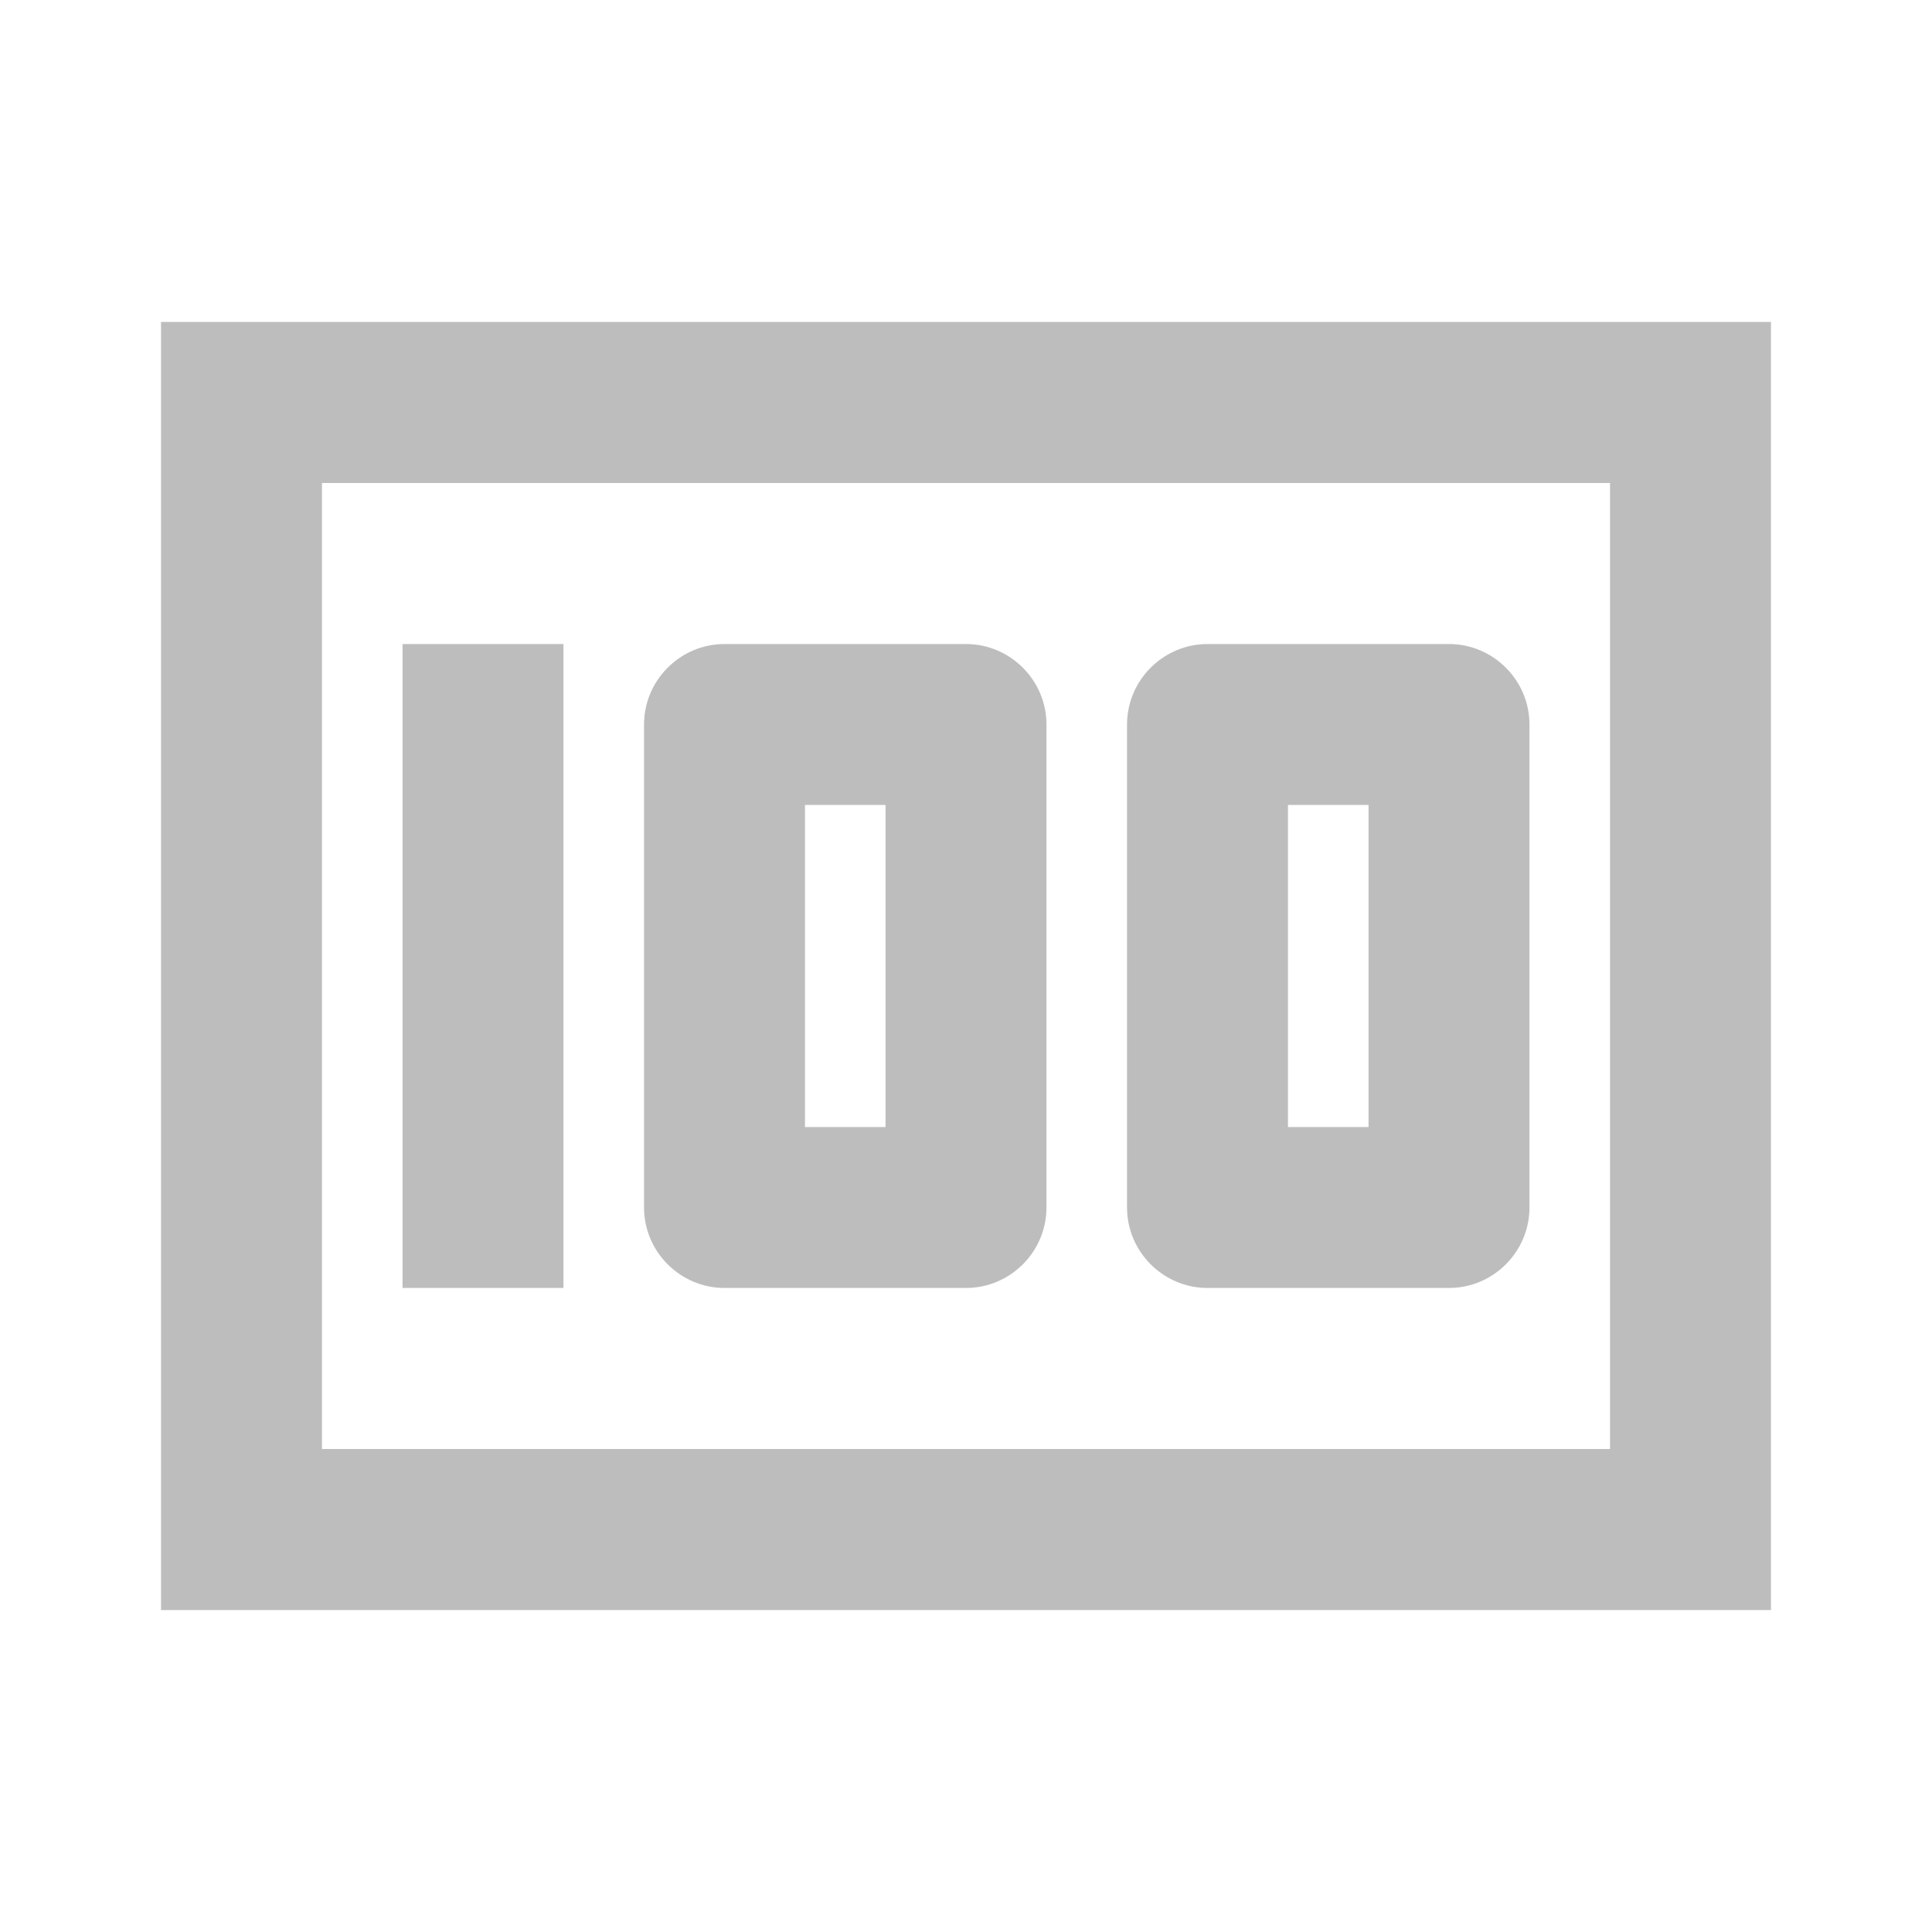 <svg width="20" height="20" viewBox="0 0 20 20" fill="none" xmlns="http://www.w3.org/2000/svg">
<g clip-path="url(#clip0_2_5573)">
<path d="M12.5 13.333H15C15.458 13.333 15.833 12.958 15.833 12.5V7.5C15.833 7.042 15.458 6.667 15 6.667H12.5C12.042 6.667 11.667 7.042 11.667 7.5V12.5C11.667 12.958 12.042 13.333 12.5 13.333ZM13.333 8.333H14.167V11.667H13.333V8.333ZM7.5 13.333H10C10.458 13.333 10.833 12.958 10.833 12.5V7.5C10.833 7.042 10.458 6.667 10 6.667H7.5C7.042 6.667 6.667 7.042 6.667 7.5V12.5C6.667 12.958 7.042 13.333 7.5 13.333ZM8.333 8.333H9.167V11.667H8.333V8.333ZM4.167 6.667H5.833V13.333H4.167V6.667ZM1.667 3.333V16.667H18.333V3.333H1.667ZM16.667 15H3.333V5H16.667V15Z" fill="#BDBDBD"/>
</g>
<defs>
<clipPath id="clip0_2_5573">
<rect width="20" height="20" fill="white"/>
</clipPath>
</defs>
</svg>
